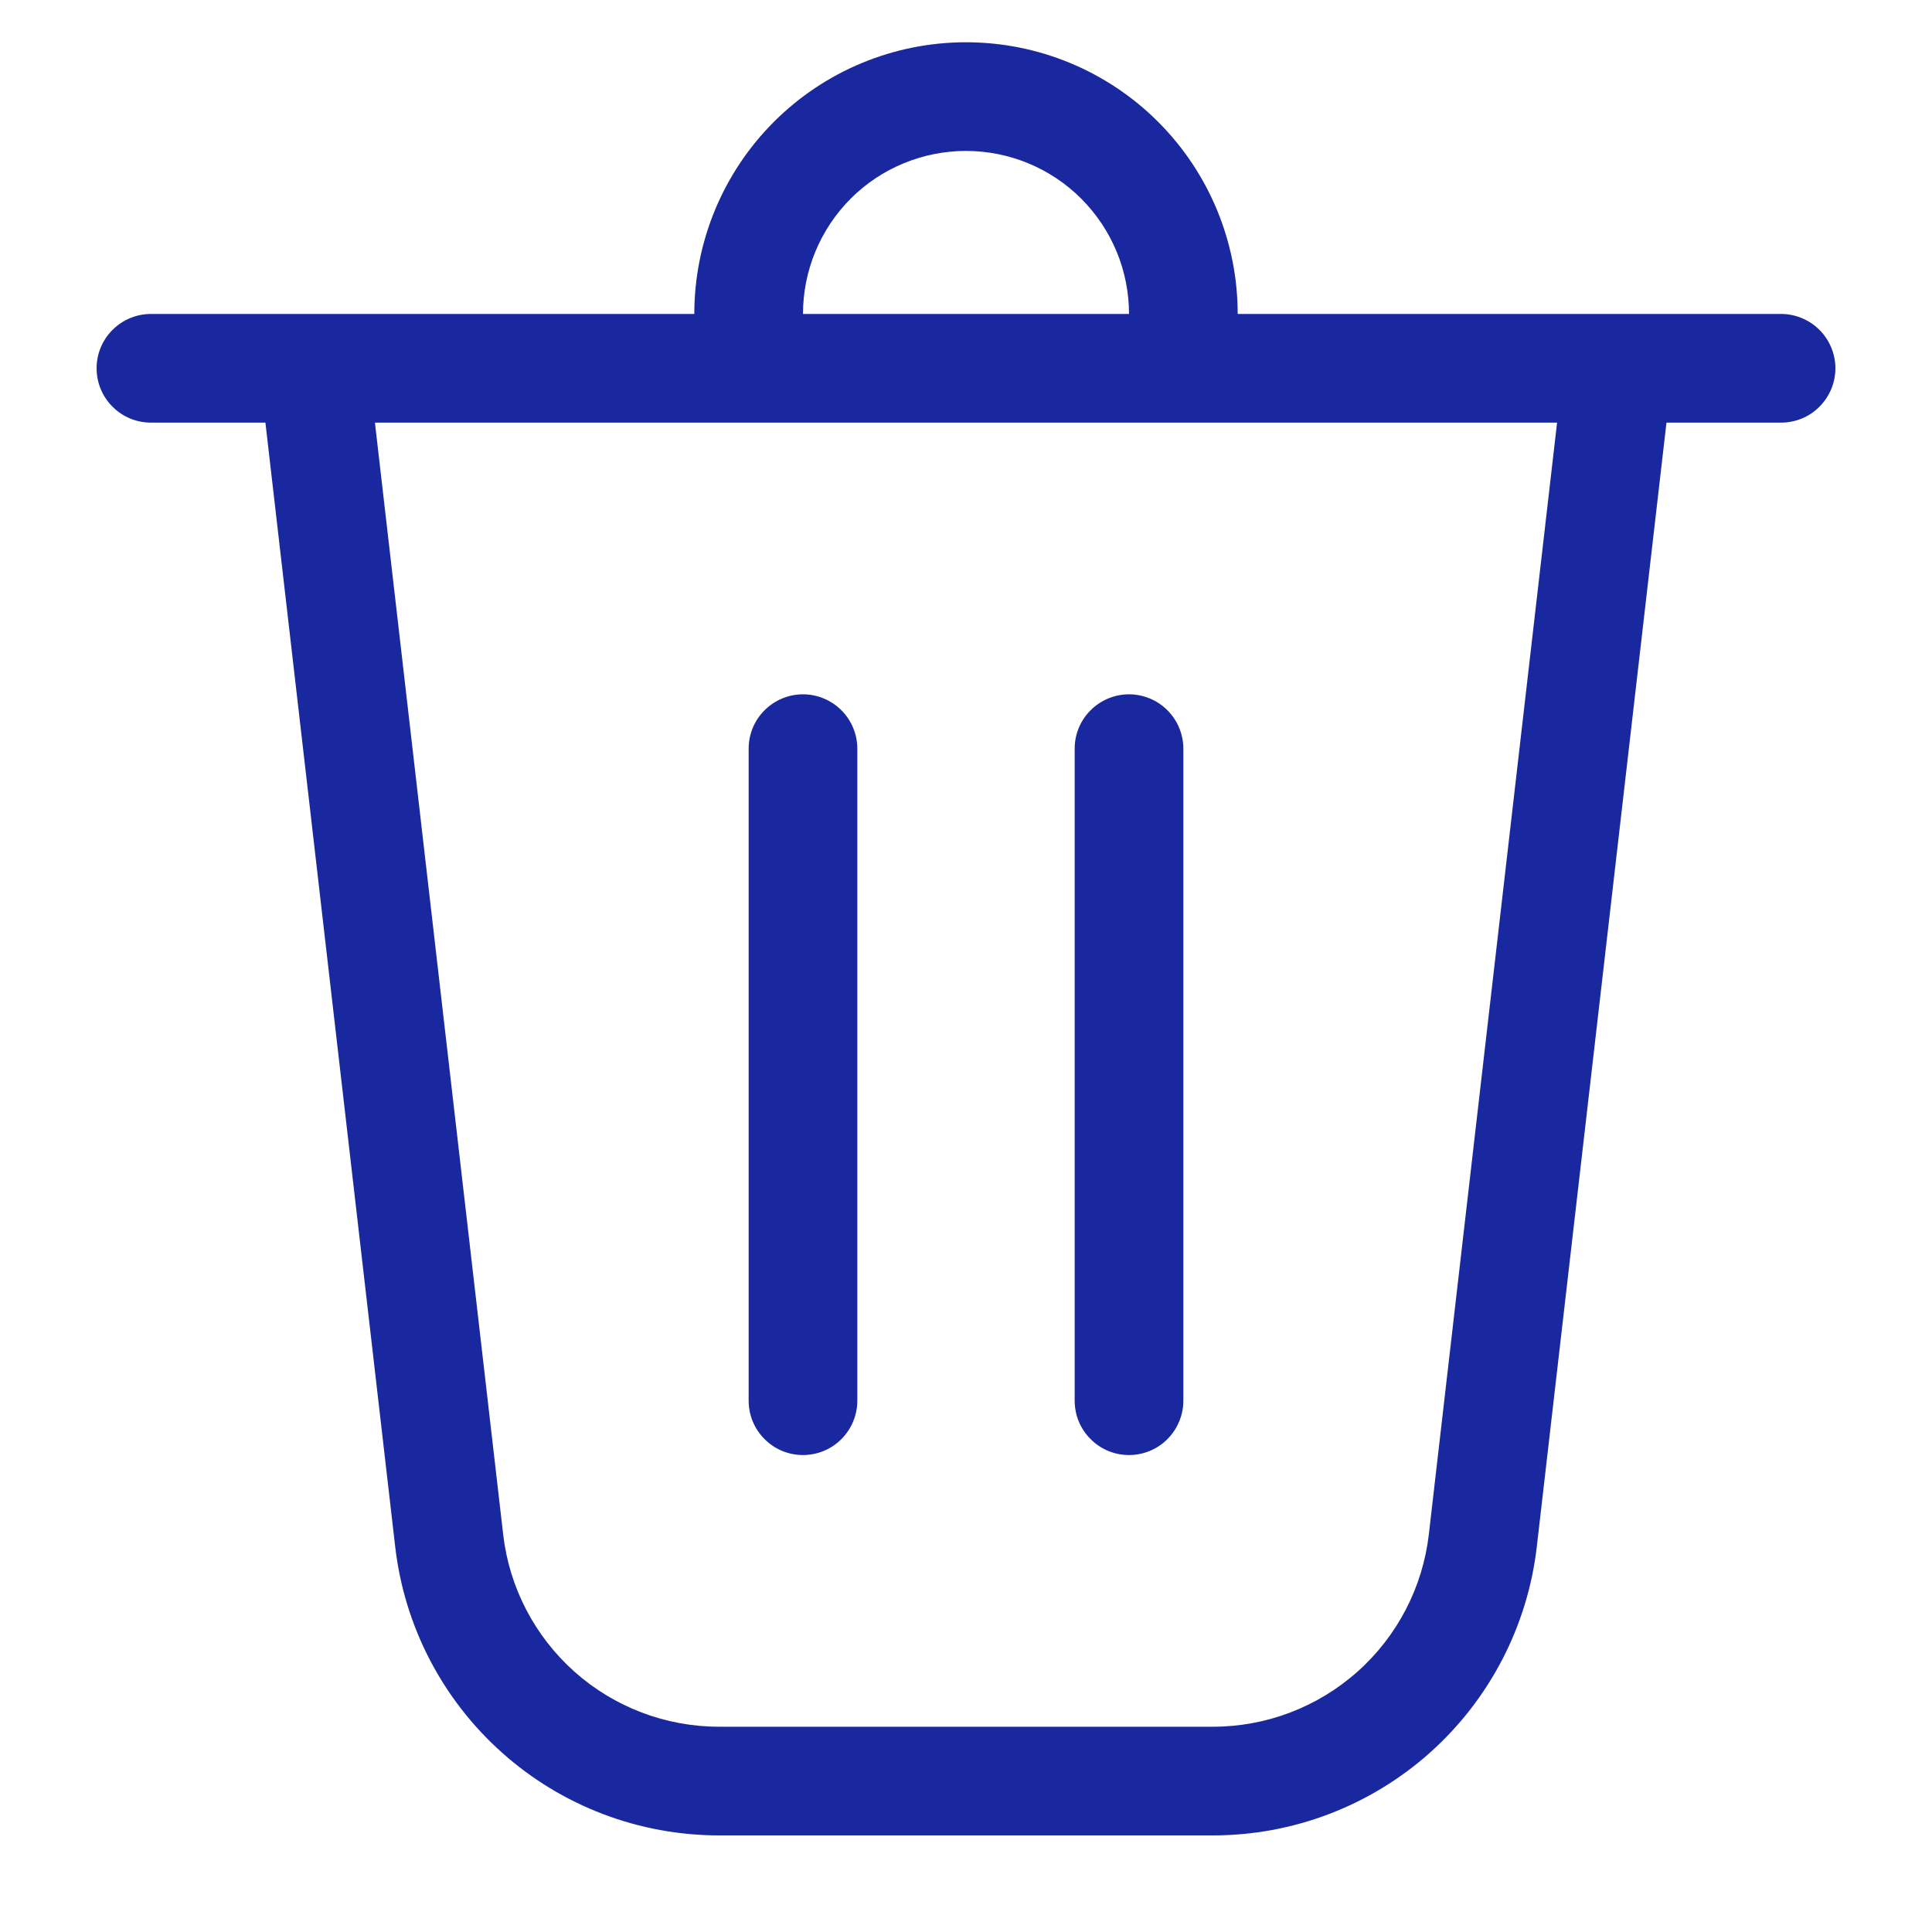 <svg width="16" height="16" viewBox="0 0 16 16" fill="none" xmlns="http://www.w3.org/2000/svg">
<path d="M6.65 2.6H9.35C9.35 2.242 9.208 1.899 8.954 1.645C8.701 1.392 8.358 1.25 8 1.25C7.642 1.25 7.298 1.392 7.045 1.645C6.792 1.899 6.65 2.242 6.65 2.6ZM5.75 2.6C5.75 2.003 5.987 1.431 6.409 1.009C6.831 0.587 7.403 0.35 8 0.35C8.597 0.35 9.169 0.587 9.591 1.009C10.013 1.431 10.25 2.003 10.25 2.6H14.75C14.869 2.6 14.984 2.648 15.068 2.732C15.152 2.816 15.2 2.931 15.2 3.05C15.2 3.169 15.152 3.284 15.068 3.368C14.984 3.453 14.869 3.5 14.75 3.5H13.801L12.727 12.81C12.651 13.468 12.335 14.075 11.841 14.516C11.346 14.957 10.707 15.2 10.045 15.2H5.955C5.293 15.2 4.653 14.957 4.159 14.516C3.664 14.075 3.349 13.468 3.273 12.81L2.198 3.5H1.25C1.13 3.5 1.016 3.453 0.932 3.368C0.847 3.284 0.8 3.169 0.8 3.05C0.8 2.931 0.847 2.816 0.932 2.732C1.016 2.648 1.13 2.6 1.25 2.6H5.75ZM4.167 12.707C4.217 13.146 4.428 13.55 4.757 13.844C5.087 14.138 5.513 14.3 5.955 14.3H10.045C10.486 14.3 10.912 14.138 11.242 13.844C11.572 13.55 11.782 13.146 11.833 12.707L12.895 3.5H3.105L4.167 12.707ZM6.65 5.75C6.769 5.75 6.884 5.798 6.968 5.882C7.052 5.966 7.1 6.081 7.1 6.2V11.6C7.1 11.719 7.052 11.834 6.968 11.918C6.884 12.003 6.769 12.05 6.65 12.05C6.53 12.05 6.416 12.003 6.332 11.918C6.247 11.834 6.2 11.719 6.2 11.6V6.2C6.2 6.081 6.247 5.966 6.332 5.882C6.416 5.798 6.53 5.75 6.65 5.75ZM9.8 6.2C9.8 6.081 9.752 5.966 9.668 5.882C9.584 5.798 9.469 5.75 9.35 5.75C9.23 5.75 9.116 5.798 9.032 5.882C8.947 5.966 8.9 6.081 8.9 6.2V11.6C8.9 11.719 8.947 11.834 9.032 11.918C9.116 12.003 9.23 12.05 9.35 12.05C9.469 12.05 9.584 12.003 9.668 11.918C9.752 11.834 9.8 11.719 9.8 11.6V6.2Z" fill="#19289F"/>
</svg>
